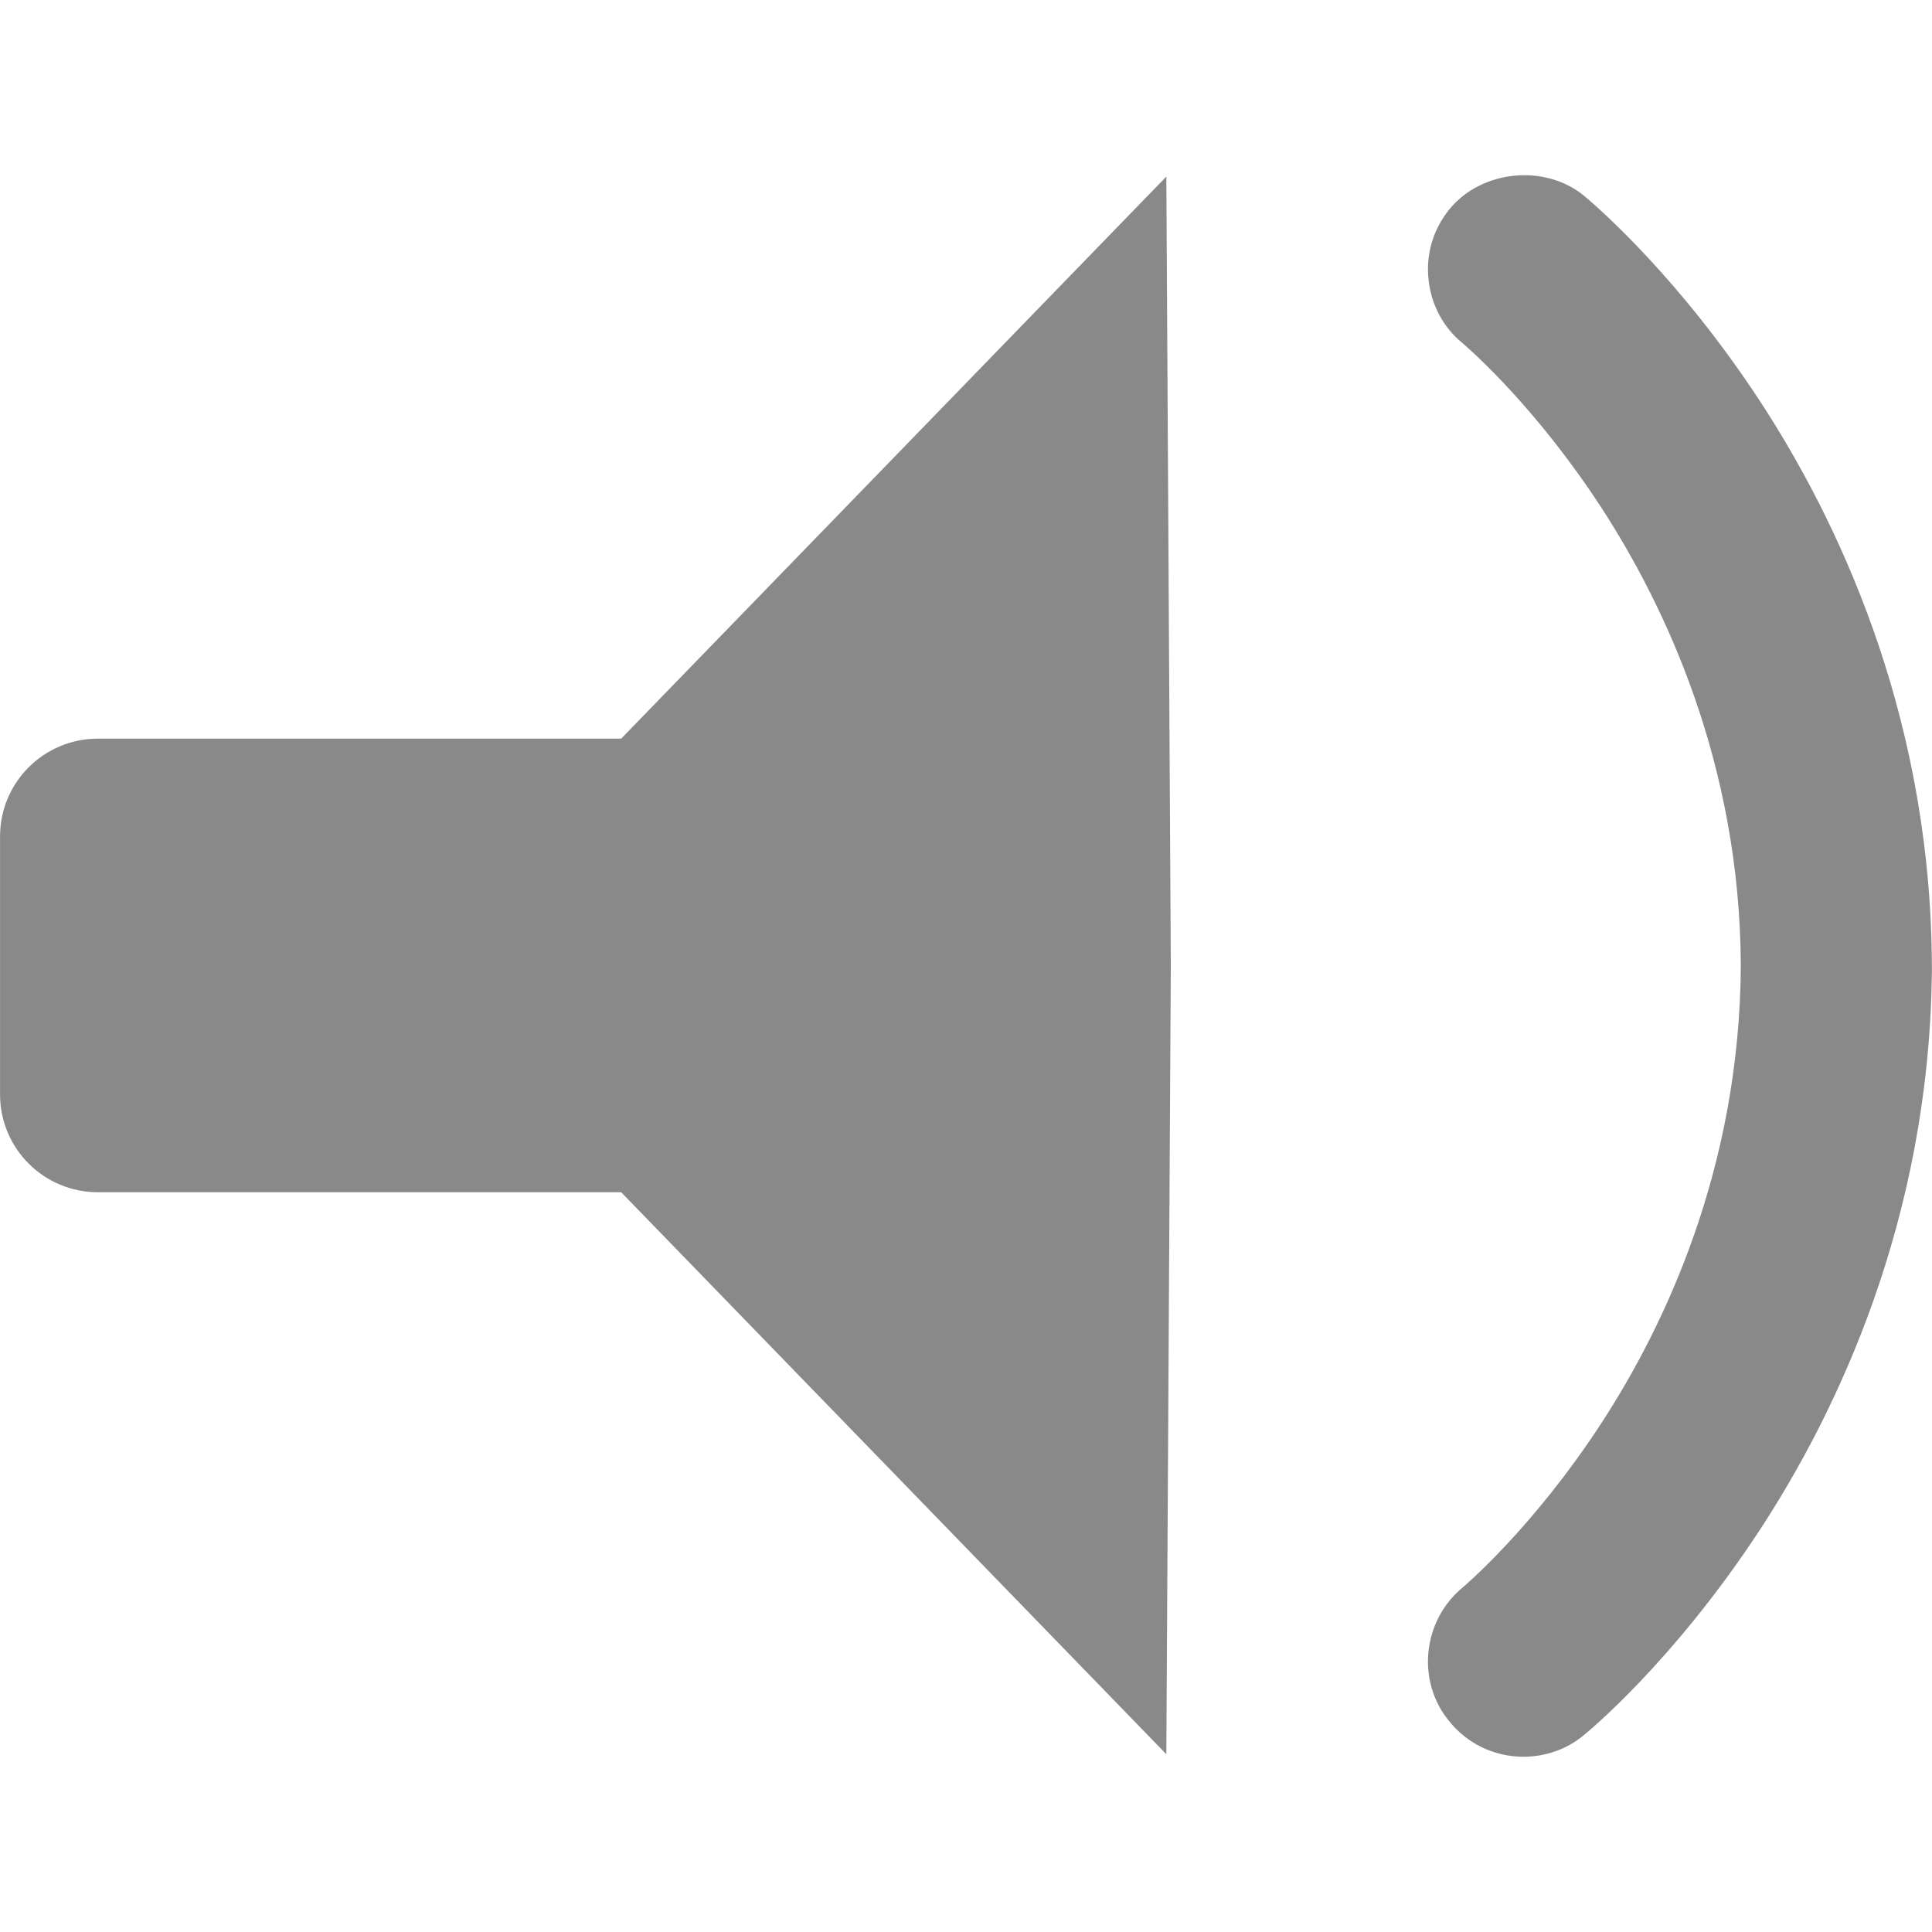 <?xml version="1.0" encoding="utf-8"?>
<!-- Generator: Adobe Illustrator 16.0.0, SVG Export Plug-In . SVG Version: 6.00 Build 0)  -->
<!DOCTYPE svg PUBLIC "-//W3C//DTD SVG 1.1//EN" "http://www.w3.org/Graphics/SVG/1.1/DTD/svg11.dtd">
<svg version="1.1" id="all_type" xmlns="http://www.w3.org/2000/svg" xmlns:xlink="http://www.w3.org/1999/xlink" x="0px" y="0px"
	 width="45.354px" height="45.354px" viewBox="0 0 45.354 45.354" enable-background="new 0 0 45.354 45.354" xml:space="preserve">
<g id="sound">
	<g>
		<path fill="#898989" d="M27.38,4.145L14.582,17.34H2.299c-1.271,0-2.298,1.026-2.298,2.297v3.025v3.029
			c0,1.271,1.028,2.297,2.298,2.297h12.283L27.38,41.181l0.105-18.519L27.38,4.145z"/>
	</g>
	<g>
		<path fill="#898989" d="M43.98,22.664c0-0.034,0-0.07,0-0.103c0-0.021,0-0.041-0.002-0.059c-0.063-5.472-2.1-9.721-3.813-12.337
			c-1.893-2.886-3.773-4.443-3.854-4.511c-0.369-0.3-0.918-0.245-1.221,0.124c-0.303,0.37-0.248,0.918,0.121,1.22
			c0.016,0.015,1.785,1.488,3.533,4.17c1.586,2.438,3.471,6.401,3.494,11.495c-0.023,5.092-1.908,9.058-3.494,11.493
			c-1.742,2.67-3.5,4.143-3.533,4.168c-0.369,0.307-0.424,0.853-0.121,1.222c0.168,0.211,0.418,0.319,0.674,0.319
			c0.189,0,0.387-0.063,0.547-0.198c0.08-0.063,1.961-1.621,3.854-4.504c1.713-2.62,3.748-6.871,3.813-12.337
			c0.002-0.021,0.002-0.041,0.002-0.06C43.98,22.731,43.98,22.695,43.98,22.664z"/>
		<path fill="#898989" d="M35.765,41.24c-0.688,0-1.326-0.307-1.75-0.841c-0.766-0.934-0.627-2.348,0.322-3.134
			c0.021-0.018,1.639-1.377,3.258-3.86c1.479-2.271,3.248-5.98,3.271-10.749c-0.023-4.749-1.793-8.462-3.273-10.737
			c-1.492-2.291-2.982-3.625-3.266-3.869c-0.445-0.362-0.732-0.898-0.793-1.495c-0.063-0.598,0.115-1.182,0.494-1.646
			c0.752-0.917,2.229-1.066,3.15-0.32c0.383,0.321,2.262,1.967,4.135,4.824c1.793,2.74,3.943,7.209,4.035,12.967l0.004,0.386
			c0,0.041,0,0.083-0.002,0.126c-0.08,5.78-2.238,10.271-4.037,13.022c-2.039,3.109-4.053,4.755-4.137,4.822
			C36.798,41.055,36.29,41.24,35.765,41.24z"/>
	</g>
</g>
</svg>
